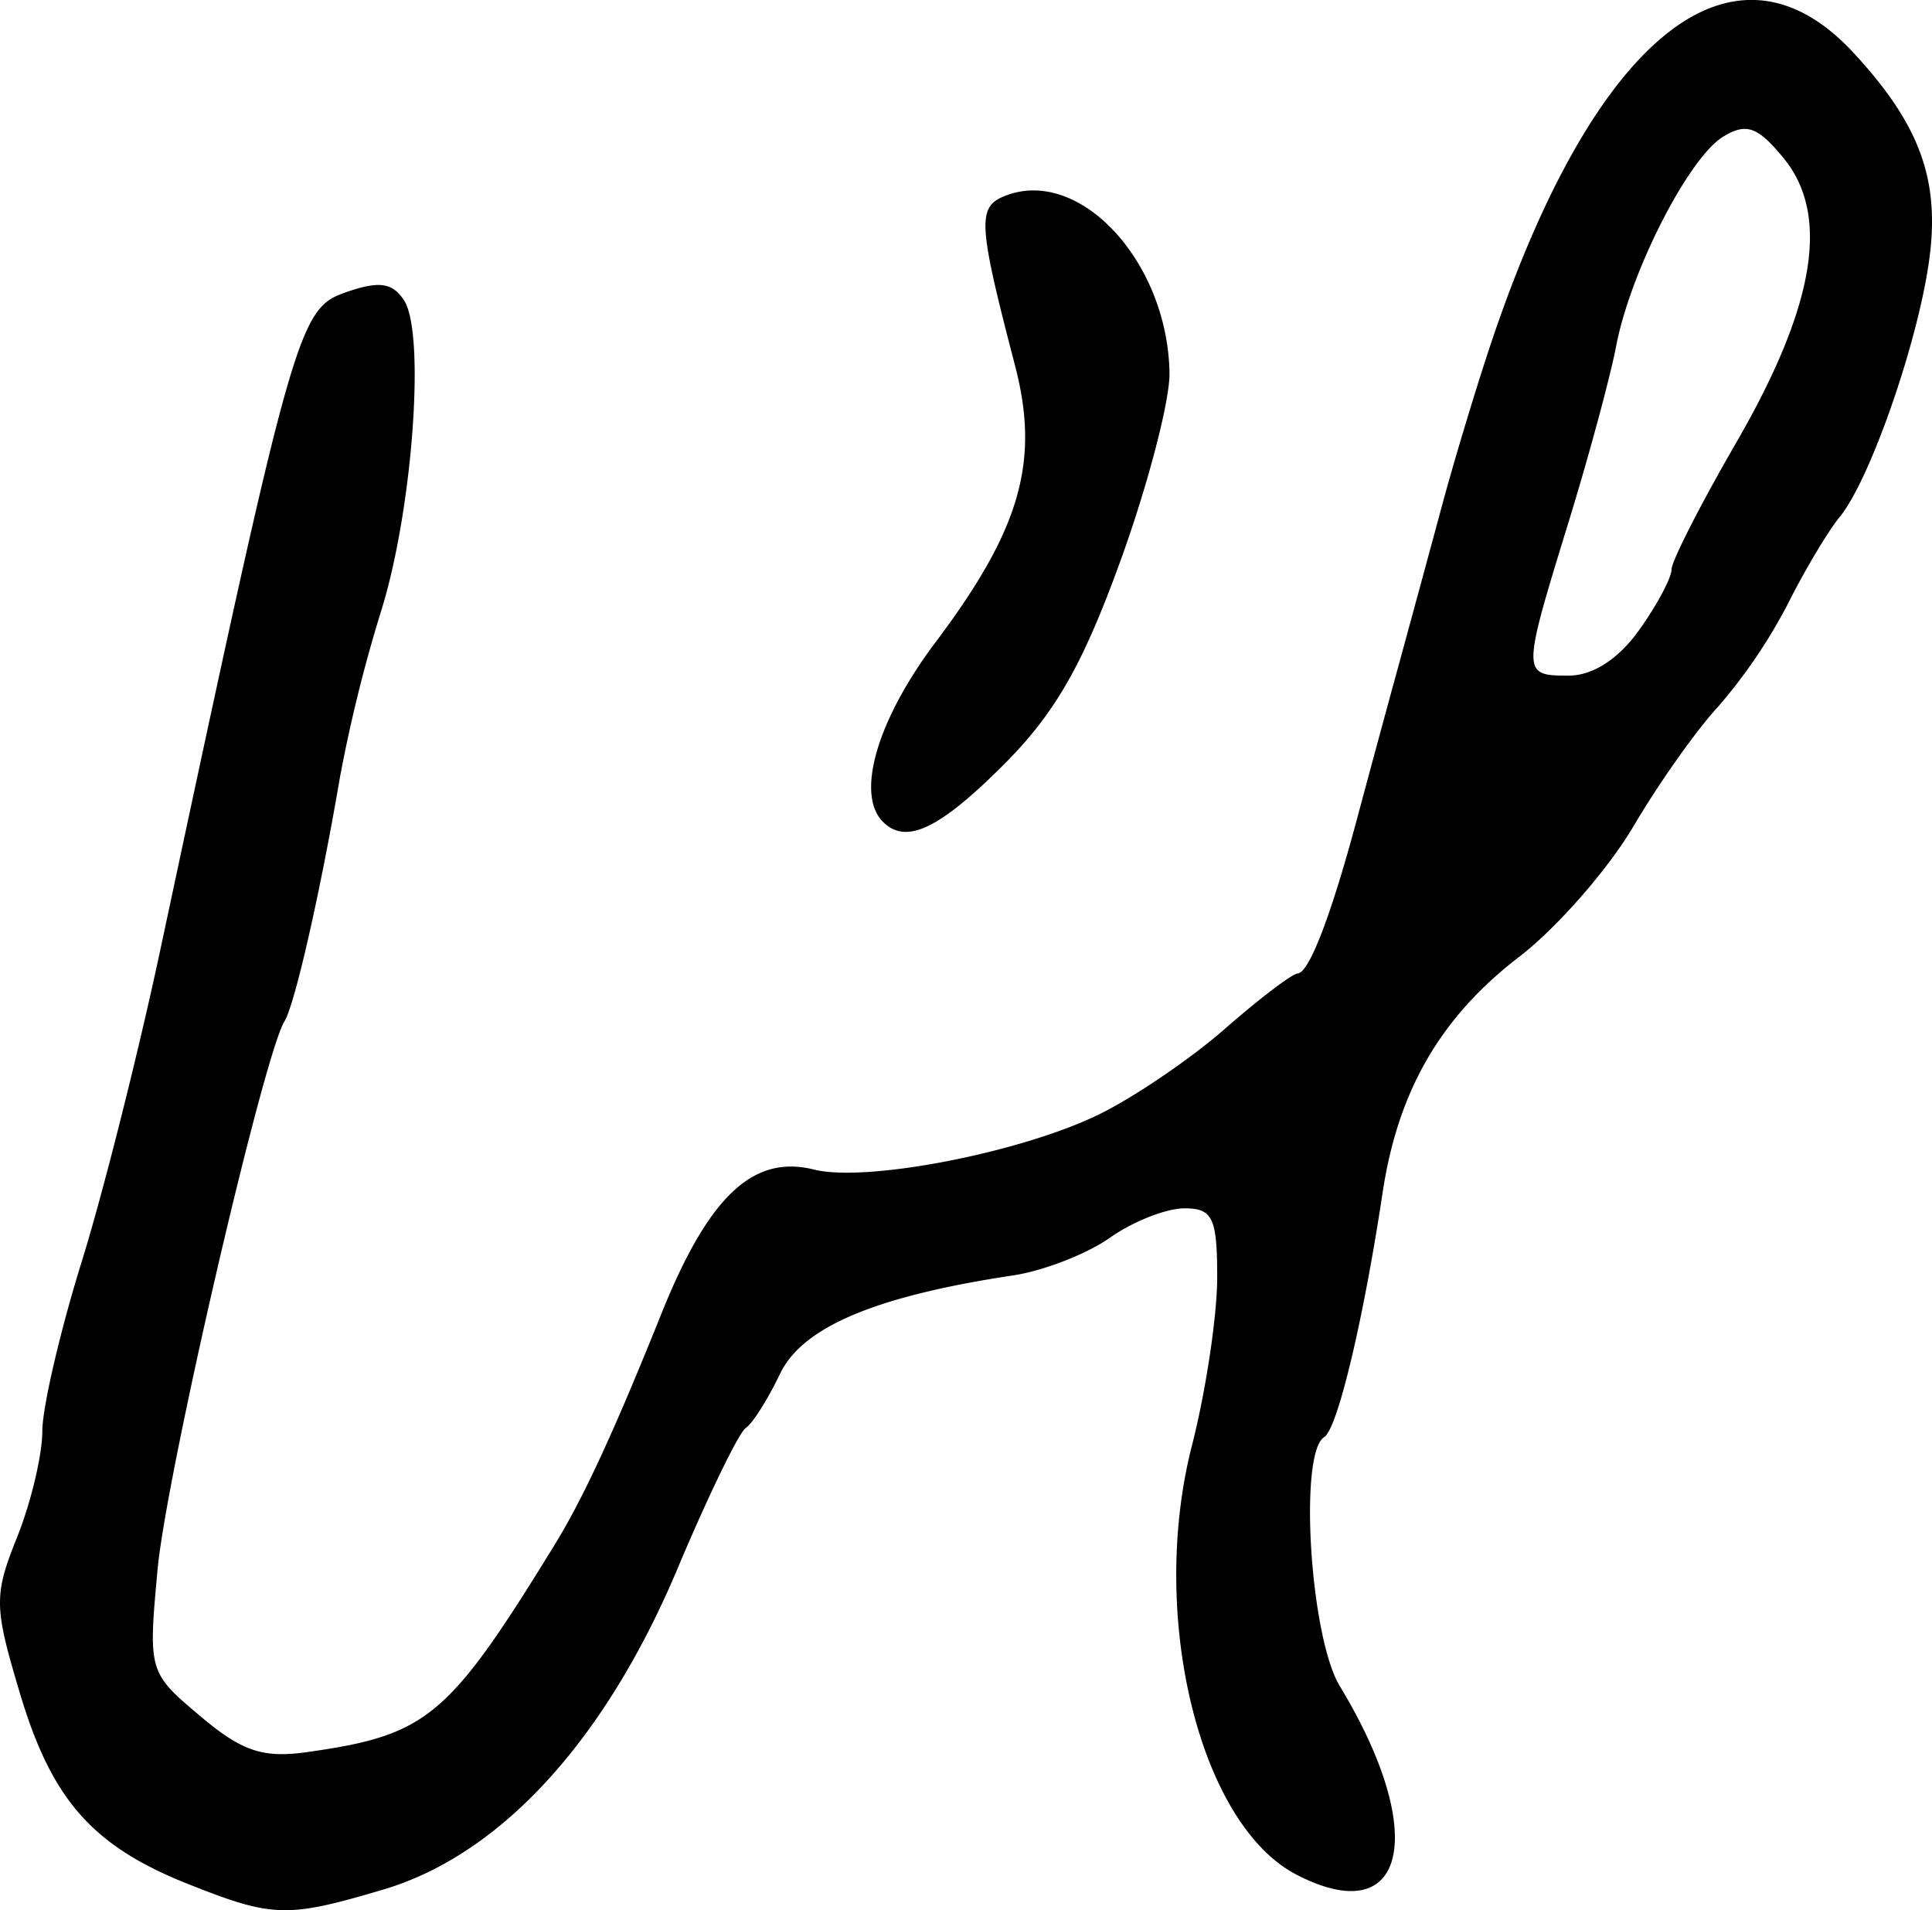 <svg xmlns="http://www.w3.org/2000/svg" height="19.904" width="20.136"><path d="M9.203 8.564c-.288-.288-.061-1.064.55-1.875.882-1.172 1.086-1.88.827-2.876-.39-1.496-.398-1.66-.097-1.775.775-.298 1.688.693 1.706 1.85.004.288-.225 1.165-.509 1.95-.395 1.09-.682 1.593-1.22 2.131-.671.671-1.017.835-1.257.595zm7.88-1.998c.186-.26.338-.545.338-.631 0-.087.303-.68.673-1.32.823-1.422.982-2.372.497-2.965-.271-.33-.388-.373-.63-.227-.361.218-.972 1.413-1.118 2.189-.06.314-.284 1.144-.5 1.845-.483 1.57-.482 1.583.006 1.583.251 0 .52-.173.734-.474zM1.961 19.632c-.996-.396-1.42-.876-1.751-1.98-.273-.911-.276-1.026-.031-1.636.144-.36.262-.857.262-1.102 0-.245.183-1.033.406-1.752.224-.718.594-2.187.824-3.265C3.054 3.417 3.11 3.22 3.598 3.048c.35-.123.49-.105.612.08.228.344.089 2.211-.244 3.259A15.515 15.515 0 003.543 8.1c-.204 1.195-.47 2.367-.578 2.542-.219.354-1.23 4.719-1.322 5.706-.099 1.068-.096 1.08.443 1.533.438.37.655.442 1.123.375 1.247-.177 1.465-.36 2.57-2.156.302-.492.623-1.187 1.118-2.42.49-1.216.953-1.652 1.587-1.493.542.136 2.147-.174 2.967-.573.365-.178.958-.58 1.317-.895.359-.314.7-.573.756-.575.12-.004.353-.612.626-1.636.108-.404.297-1.102.42-1.55.123-.45.333-1.221.466-1.715.134-.494.368-1.265.52-1.714C16.629.359 18.078-.79 19.318.55c.704.761.911 1.345.782 2.206-.13.872-.62 2.26-.926 2.631-.12.146-.362.55-.537.899a5.554 5.554 0 01-.726 1.073c-.225.241-.624.805-.887 1.252-.263.447-.8 1.06-1.194 1.362-.816.627-1.26 1.393-1.42 2.455-.2 1.328-.47 2.462-.609 2.547-.267.166-.147 2.084.163 2.595.93 1.533.695 2.557-.45 1.965-1.014-.524-1.545-2.702-1.091-4.473.145-.566.263-1.353.263-1.75 0-.623-.046-.721-.342-.721-.188 0-.537.137-.775.306-.239.168-.69.344-1.005.392-1.44.217-2.2.538-2.434 1.026-.126.264-.287.519-.359.566-.07.047-.392.709-.712 1.47-.755 1.79-1.843 2.976-3.063 3.338-1.004.298-1.152.294-2.035-.057z"/></svg>
